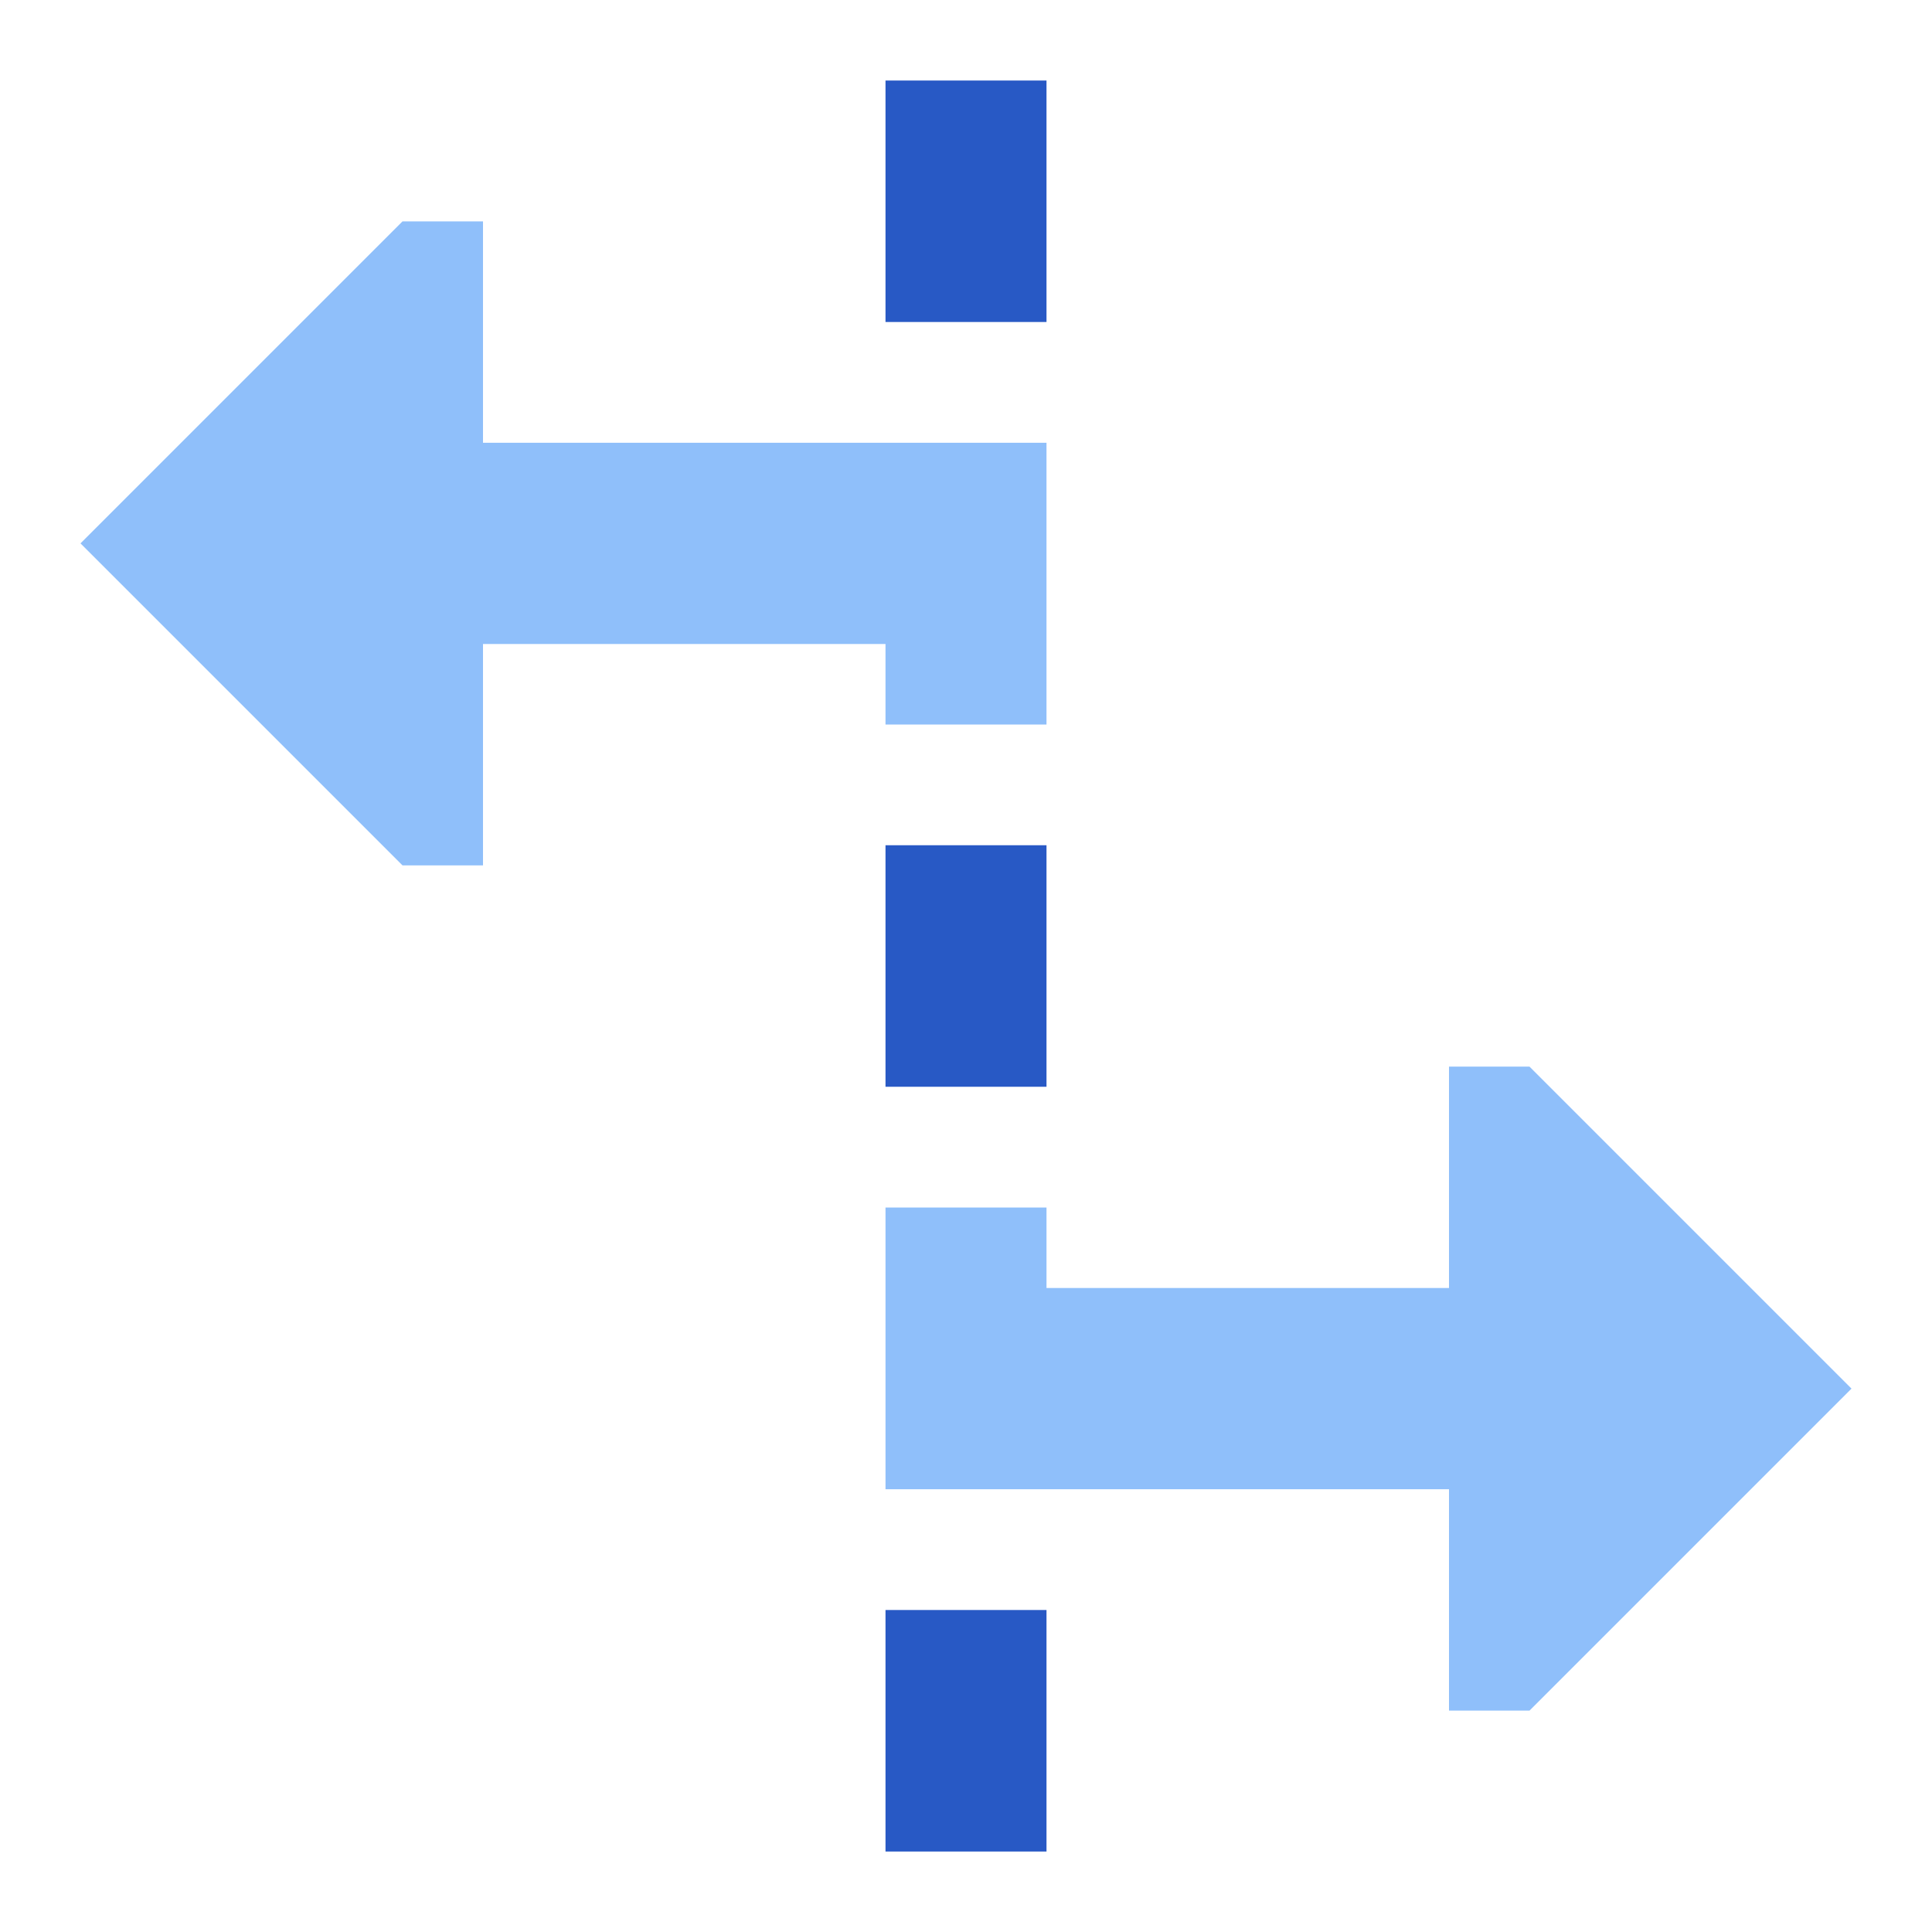 <svg xmlns="http://www.w3.org/2000/svg" fill="none" viewBox="0 0 24 24" id="Rate-Stretch-Tool--Streamline-Sharp">
  <desc>
    Rate Stretch Tool Streamline Icon: https://streamlinehq.com
  </desc>
  <g id="rate-stretch-tool">
    <path id="Union" fill="#2859c5" fill-rule="evenodd" d="M13 1v3h-2V1h2Zm0 19v3h-2v-3h2Zm0 -6.5v-3h-2v3h2Z" clip-rule="evenodd" stroke-width="1"></path>
    <path id="Union_2" fill="#8fbffa" fill-rule="evenodd" d="m5 2.75 -4 4 4 4h1V8h5v1h2V5.5H6V2.75H5Zm14 18.5 4 -4 -4 -4h-1V16l-5 0v-1h-2v3.5h7v2.75h1Z" clip-rule="evenodd" stroke-width="1"></path>
  </g>
</svg>
